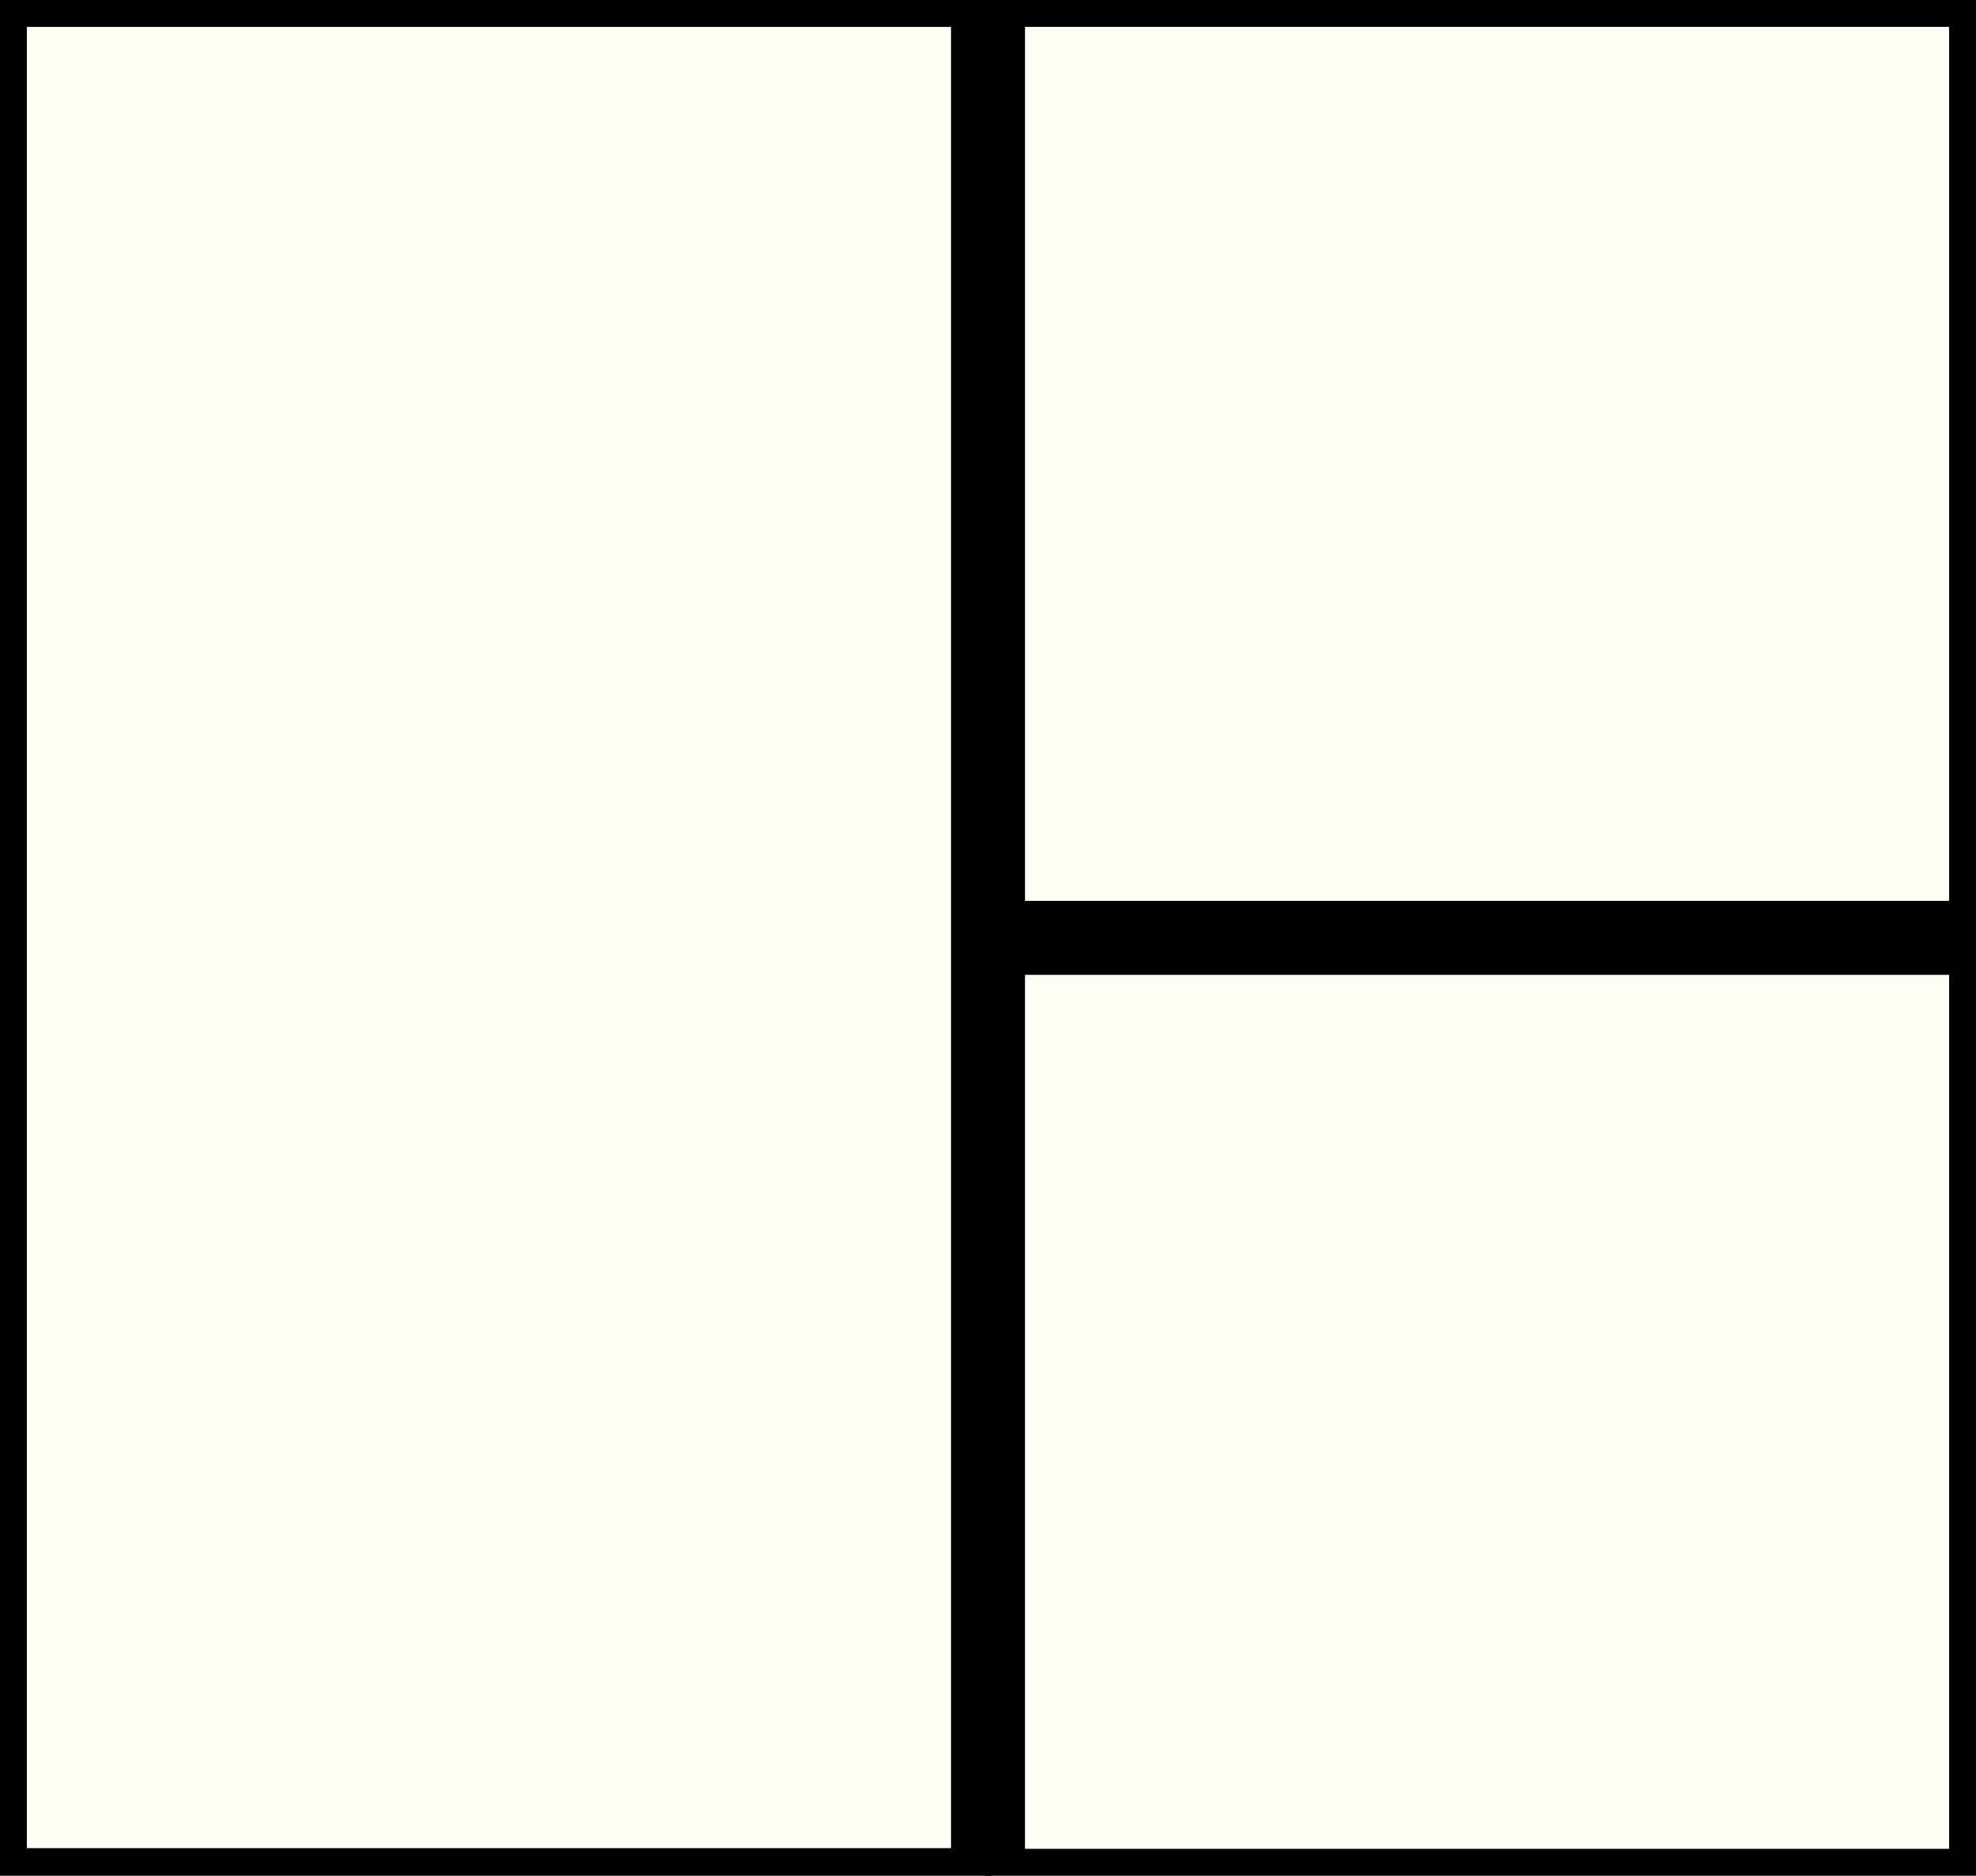 <?xml version="1.0" encoding="UTF-8" standalone="no"?>
<!-- Created with Inkscape (http://www.inkscape.org/) -->

<svg
   width="155.511mm"
   height="147.648mm"
   viewBox="0 0 155.511 147.648"
   version="1.1"
   id="svg5"
   inkscape:version="1.1 (c4e8f9ed74, 2021-05-24)"
   sodipodi:docname="tile.svg"
   xmlns:inkscape="http://www.inkscape.org/namespaces/inkscape"
   xmlns:sodipodi="http://sodipodi.sourceforge.net/DTD/sodipodi-0.dtd"
   xmlns="http://www.w3.org/2000/svg"
   xmlns:svg="http://www.w3.org/2000/svg">
  <rect x="0" y="0" width="155.511" height="147.648" fill="#808080" stroke="none"/>
  <sodipodi:namedview
     id="namedview7"
     pagecolor="#ffffff"
     bordercolor="#666666"
     borderopacity="1.0"
     inkscape:pageshadow="2"
     inkscape:pageopacity="0.0"
     inkscape:pagecheckerboard="0"
     inkscape:document-units="mm"
     showgrid="false"
     inkscape:zoom="0.64765011"
     inkscape:cx="293.36828"
     inkscape:cy="278.69987"
     inkscape:window-width="2544"
     inkscape:window-height="1034"
     inkscape:window-x="6"
     inkscape:window-y="36"
     inkscape:window-maximized="1"
     inkscape:current-layer="layer1"
     fit-margin-top="0"
     fit-margin-left="0"
     fit-margin-right="0"
     fit-margin-bottom="0" />
  <defs
     id="defs2" />
  <g
     inkscape:label="Layer 1"
     inkscape:groupmode="layer"
     id="layer1"
     transform="translate(-3.708,-1.069)">
    <g
       id="g202"
       style="fill:#fffff8;fill-opacity:1;stroke:#000002;stroke-width:3.175;stroke-miterlimit:4;stroke-dasharray:none;stroke-opacity:1">
      <rect
         style="fill:#fffff8;fill-opacity:1;fill-rule:evenodd;stroke:#000002;stroke-width:3.175;stroke-miterlimit:4;stroke-dasharray:none;stroke-opacity:1"
         id="rect55"
         width="75.903"
         height="146.539"
         x="4.237"
         y="1.599" />
      <rect
         style="fill:#fffff8;fill-opacity:1;fill-rule:evenodd;stroke:#000002;stroke-width:3.175;stroke-miterlimit:4;stroke-dasharray:none;stroke-opacity:1"
         id="rect55-3"
         width="75.903"
         height="71.972"
         x="82.786"
         y="1.599" />
      <rect
         style="fill:#fffff8;fill-opacity:1;fill-rule:evenodd;stroke:#000002;stroke-width:3.175;stroke-miterlimit:4;stroke-dasharray:none;stroke-opacity:1"
         id="rect55-3-6"
         width="75.903"
         height="71.972"
         x="82.786"
         y="76.216" />
    </g>
  </g>
</svg>
